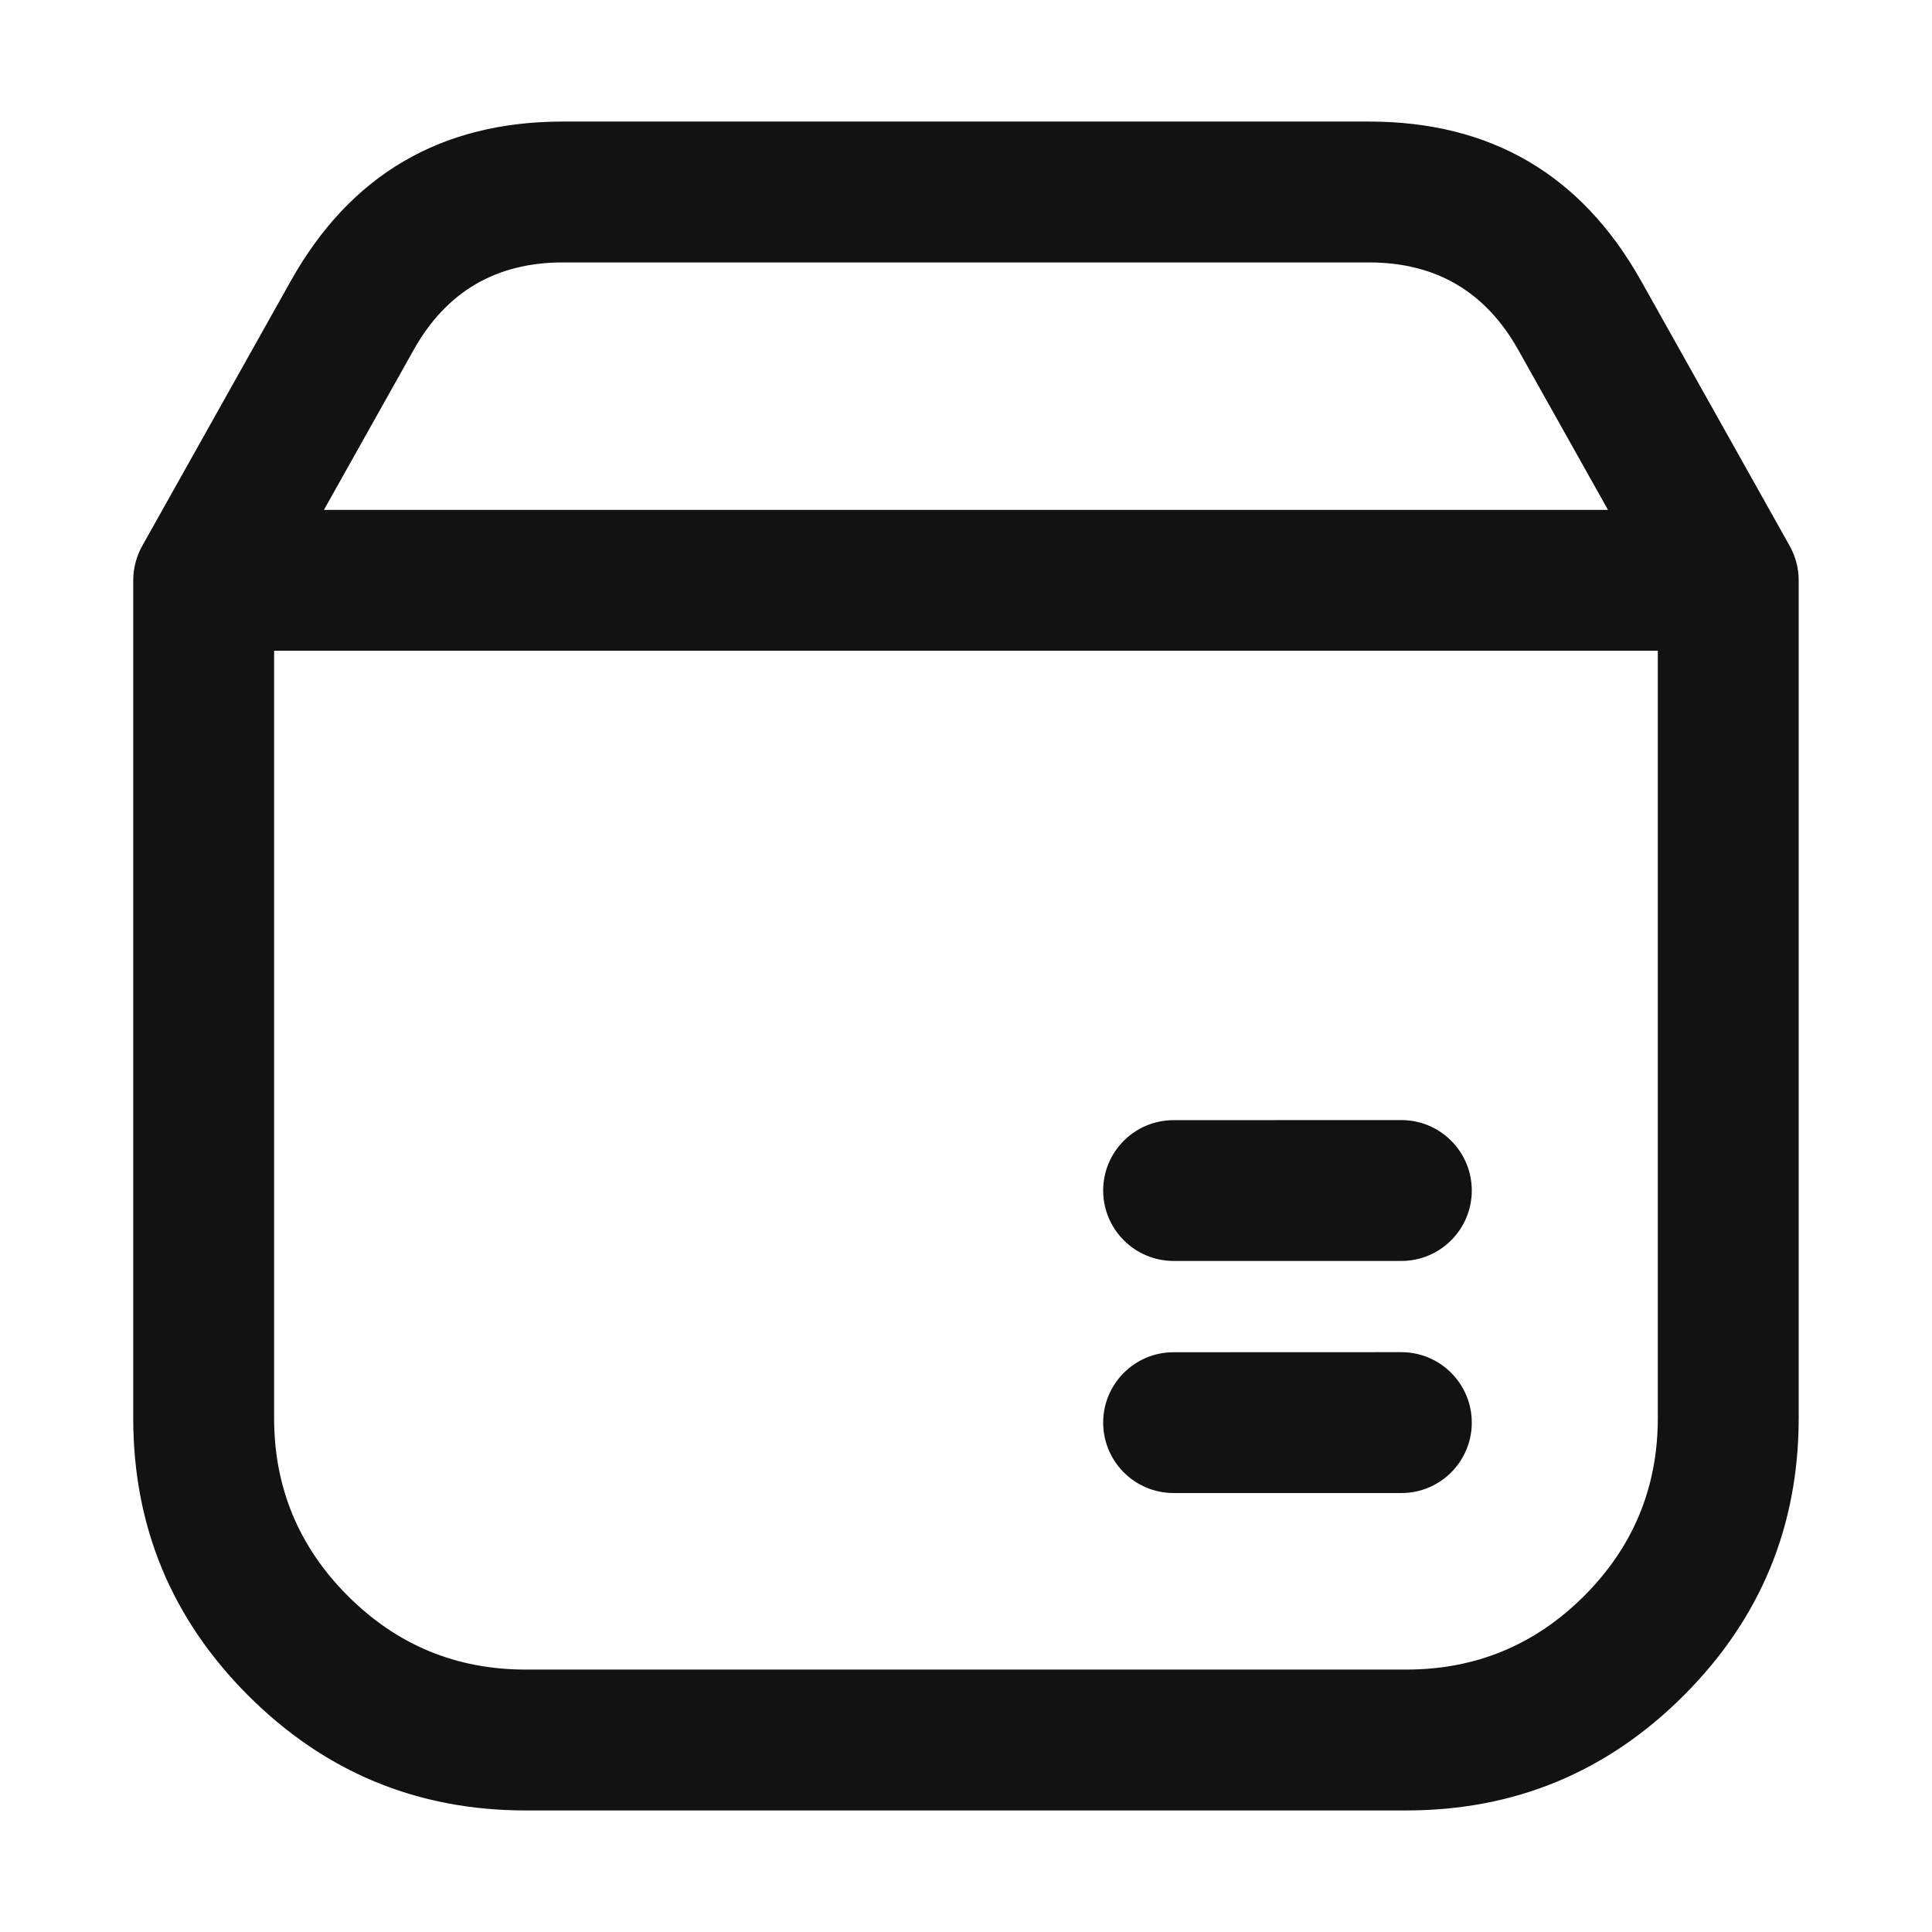 <svg xmlns="http://www.w3.org/2000/svg" xmlns:xlink="http://www.w3.org/1999/xlink" fill="none" version="1.1" width="24" height="24" viewBox="0 0 24 24"><defs><clipPath id="master_svg0_57347_224493"><rect x="0" y="0" width="24" height="24" rx="0"/></clipPath></defs><g clip-path="url(#master_svg0_57347_224493)"><g><g><path d="M3.613,3.489Q4.723,1.51,6.993,1.51L17.006,1.51Q19.276,1.51,20.386,3.489L22.232,6.781C22.305,6.912,22.344,7.059,22.344,7.209L22.344,17.615Q22.344,19.634,20.916,21.062Q19.488,22.49,17.469,22.49L6.53,22.49Q4.511,22.49,3.083,21.062Q1.655,19.634,1.655,17.615L1.655,7.209C1.655,7.059,1.694,6.912,1.767,6.781L3.613,3.489ZM5.139,4.346L4.024,6.334L19.975,6.334L18.86,4.346Q18.251,3.26,17.006,3.26L6.993,3.26Q5.748,3.26,5.139,4.346ZM3.405,17.615L3.405,8.084L20.594,8.084L20.594,17.615Q20.594,18.909,19.679,19.825Q18.763,20.74,17.469,20.74L6.53,20.74Q5.236,20.74,4.321,19.825Q3.405,18.909,3.405,17.615Z" fill-rule="evenodd" fill="#121212" fill-opacity="1"/></g><g><path d="M17.409,18.547L14.578,18.547L14.578,18.547C14.096,18.547,13.704,18.155,13.704,17.672C13.704,17.19,14.096,16.798,14.578,16.798L14.578,16.798L17.409,16.797L17.409,16.797C17.892,16.798,18.283,17.19,18.283,17.672C18.283,18.155,17.892,18.547,17.409,18.547L17.409,18.547Z" fill-rule="evenodd" fill="#121212" fill-opacity="1"/></g><g><path d="M17.409,15.664L14.578,15.664L14.578,15.664C14.096,15.663,13.704,15.272,13.704,14.789C13.704,14.306,14.096,13.915,14.578,13.915L14.578,13.915L17.409,13.914L17.409,13.914C17.892,13.915,18.283,14.306,18.283,14.789C18.283,15.272,17.892,15.663,17.409,15.664L17.409,15.664Z" fill-rule="evenodd" fill="#121212" fill-opacity="1"/></g></g></g></svg>